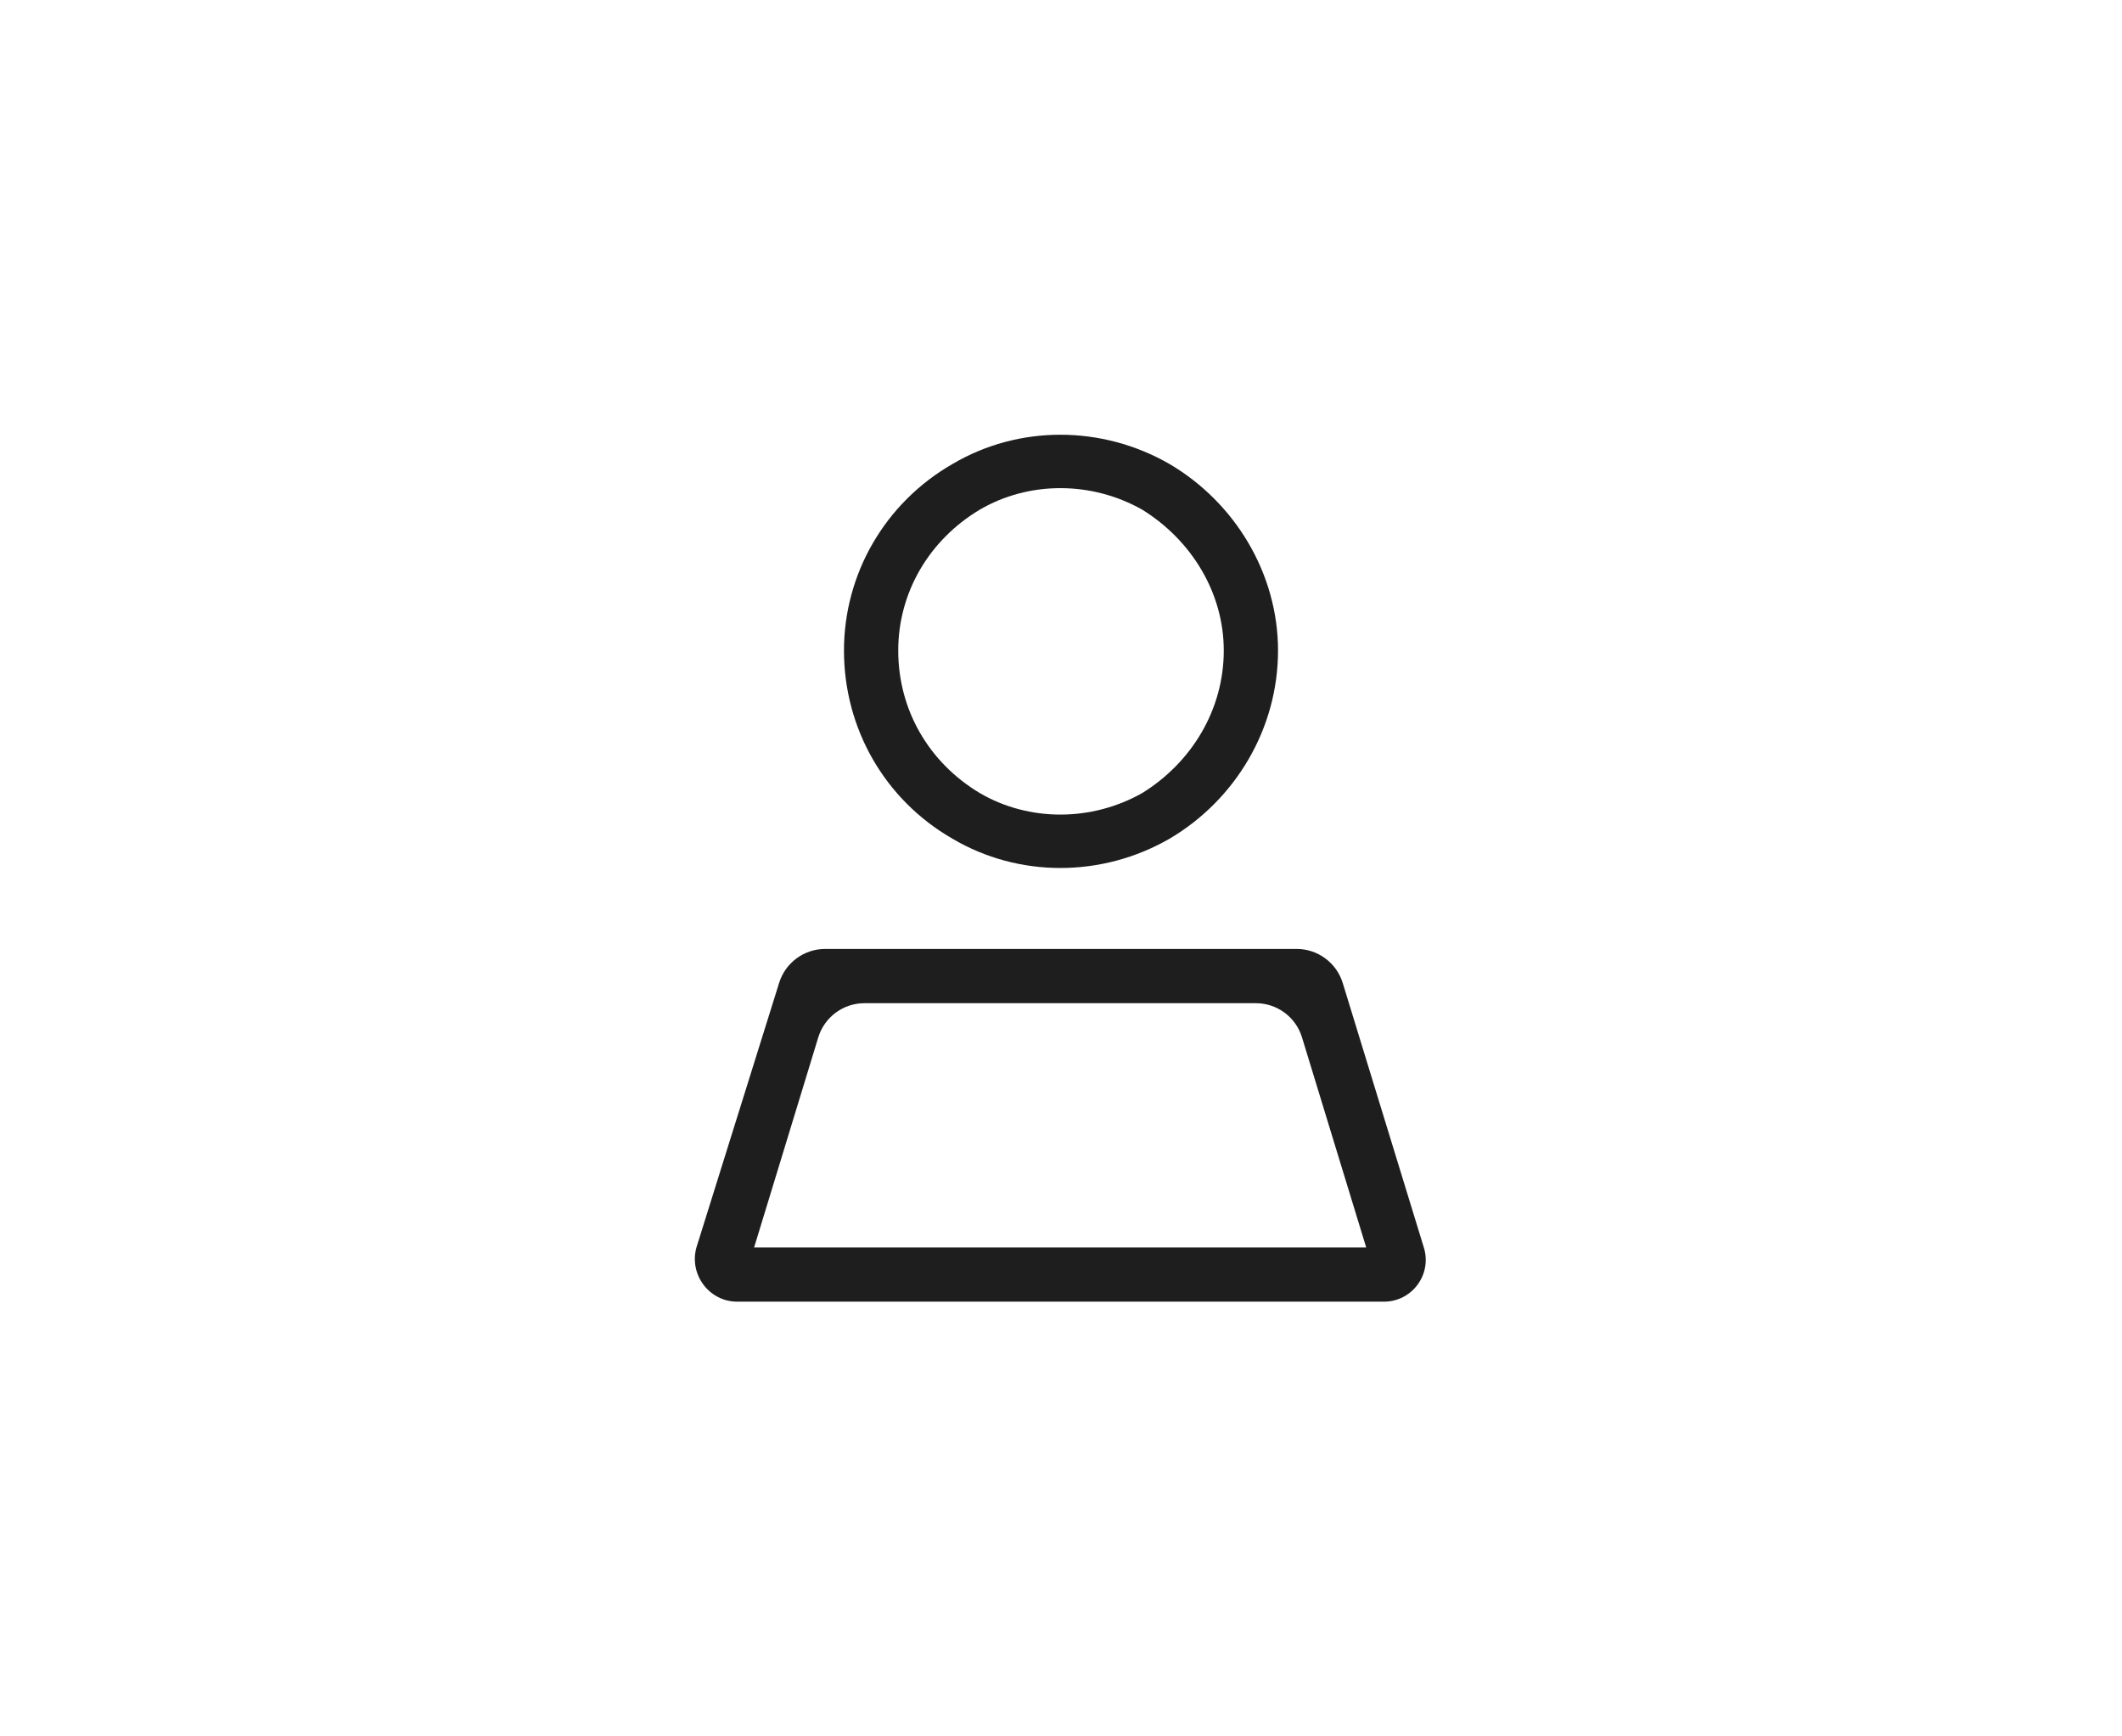 <svg width="44" height="36" viewBox="0 0 44 36" fill="none" xmlns="http://www.w3.org/2000/svg">
<path d="M25.375 13.487C25.375 12.291 24.707 11.202 23.688 10.569C22.633 9.971 21.332 9.971 20.312 10.569C19.258 11.202 18.625 12.291 18.625 13.487C18.625 14.717 19.258 15.807 20.312 16.44C21.332 17.038 22.633 17.038 23.688 16.44C24.707 15.807 25.375 14.717 25.375 13.487ZM17.5 13.487C17.5 11.905 18.344 10.428 19.75 9.62C21.121 8.811 22.844 8.811 24.25 9.62C25.621 10.428 26.5 11.905 26.5 13.487C26.5 15.104 25.621 16.581 24.25 17.389C22.844 18.198 21.121 18.198 19.75 17.389C18.344 16.581 17.5 15.104 17.5 13.487ZM15.637 25.862H28.328L26.997 21.507C26.869 21.087 26.481 20.799 26.041 20.799H17.924C17.484 20.799 17.096 21.087 16.967 21.507L15.637 25.862ZM16.156 20.376C16.286 19.959 16.673 19.674 17.11 19.674H26.886C27.325 19.674 27.713 19.961 27.842 20.381L29.523 25.862C29.698 26.42 29.281 26.987 28.696 26.987H28.68H15.285C14.703 26.987 14.284 26.422 14.441 25.862L16.156 20.376Z" fill="#1E1E1E"/>
</svg>
